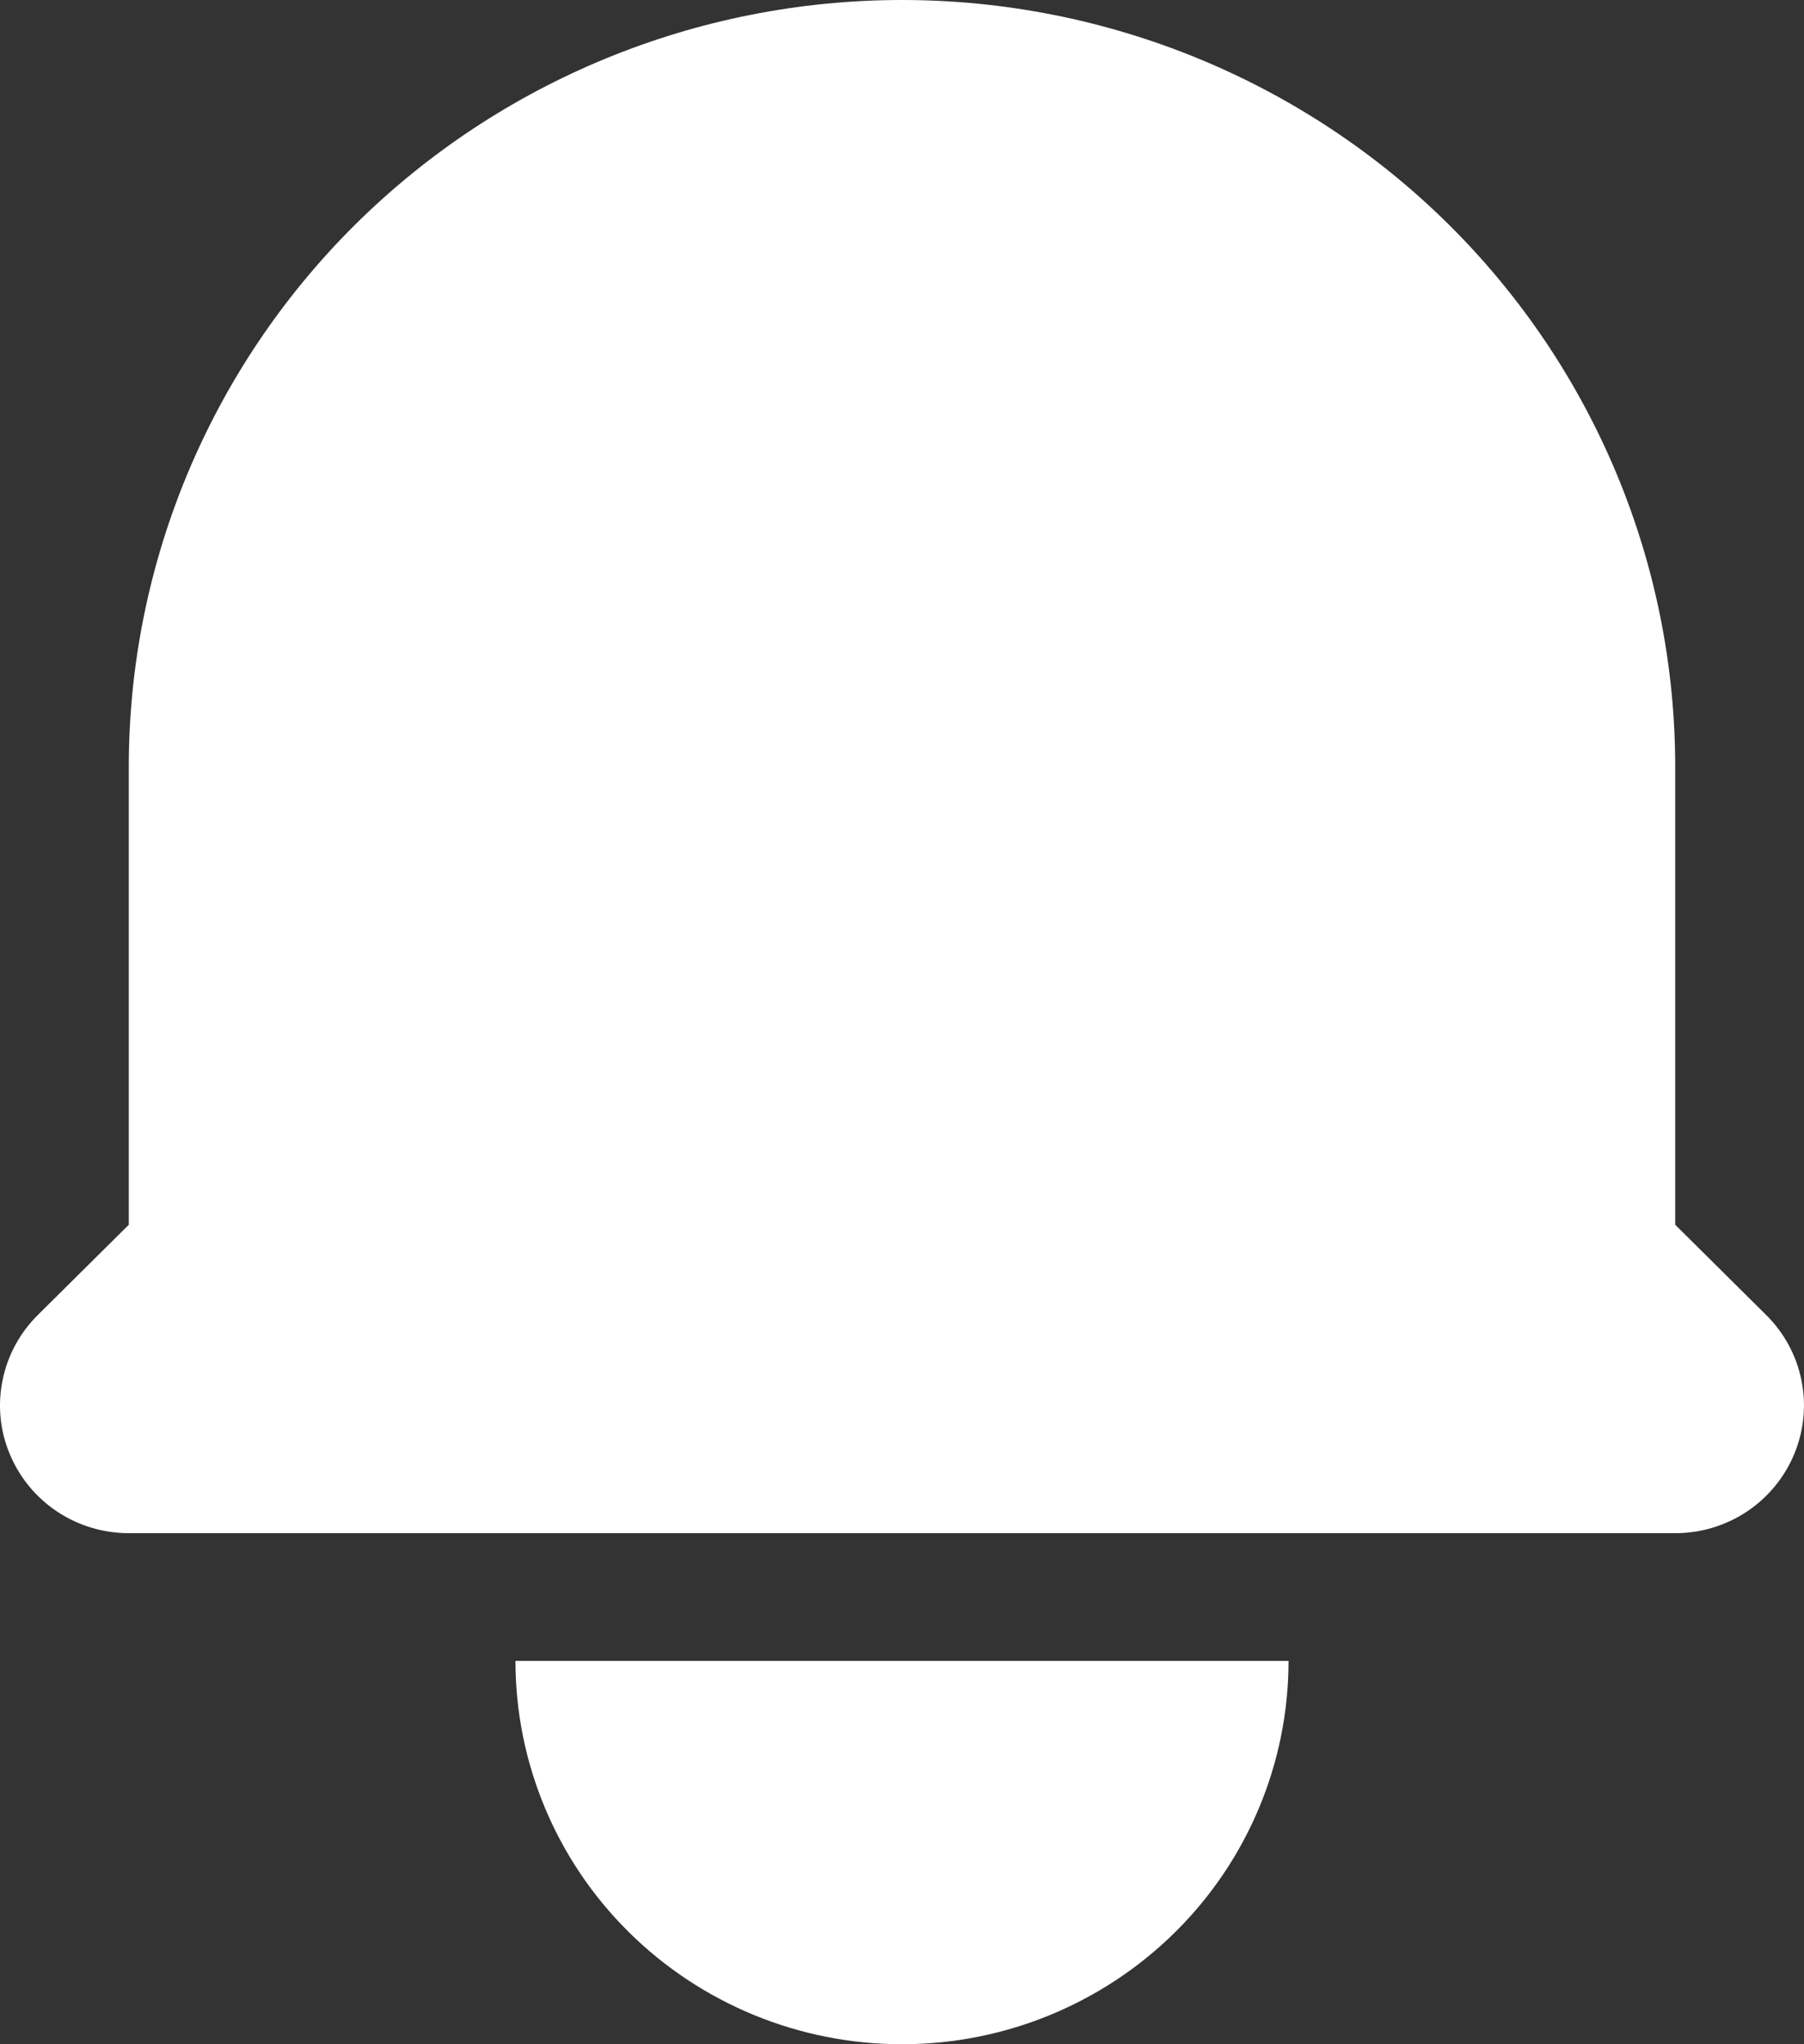 <svg width="15" height="17" viewBox="0 0 15 17" fill="none" xmlns="http://www.w3.org/2000/svg">
<rect x="0" y="0" width="15" height="17" fill="#333333" stroke="none"/>
<path d="M7.5 0C5.795 0 4.16 0.672 2.954 1.867C1.749 3.063 1.071 4.684 1.071 6.375V10.185L0.314 10.936C0.164 11.085 0.062 11.274 0.021 11.48C-0.021 11.686 0 11.9 0.082 12.094C0.163 12.288 0.3 12.454 0.476 12.571C0.652 12.688 0.859 12.75 1.071 12.75H13.929C14.141 12.75 14.348 12.688 14.524 12.571C14.7 12.454 14.837 12.288 14.918 12.094C14.999 11.9 15.021 11.686 14.979 11.48C14.938 11.274 14.836 11.085 14.686 10.936L13.929 10.185V6.375C13.929 4.684 13.252 3.063 12.046 1.867C10.84 0.672 9.205 0 7.5 0V0ZM7.5 17C6.647 17 5.83 16.664 5.227 16.066C4.624 15.469 4.286 14.658 4.286 13.812H10.714C10.714 14.658 10.376 15.469 9.773 16.066C9.17 16.664 8.353 17 7.5 17Z" fill="white"/>
</svg>
